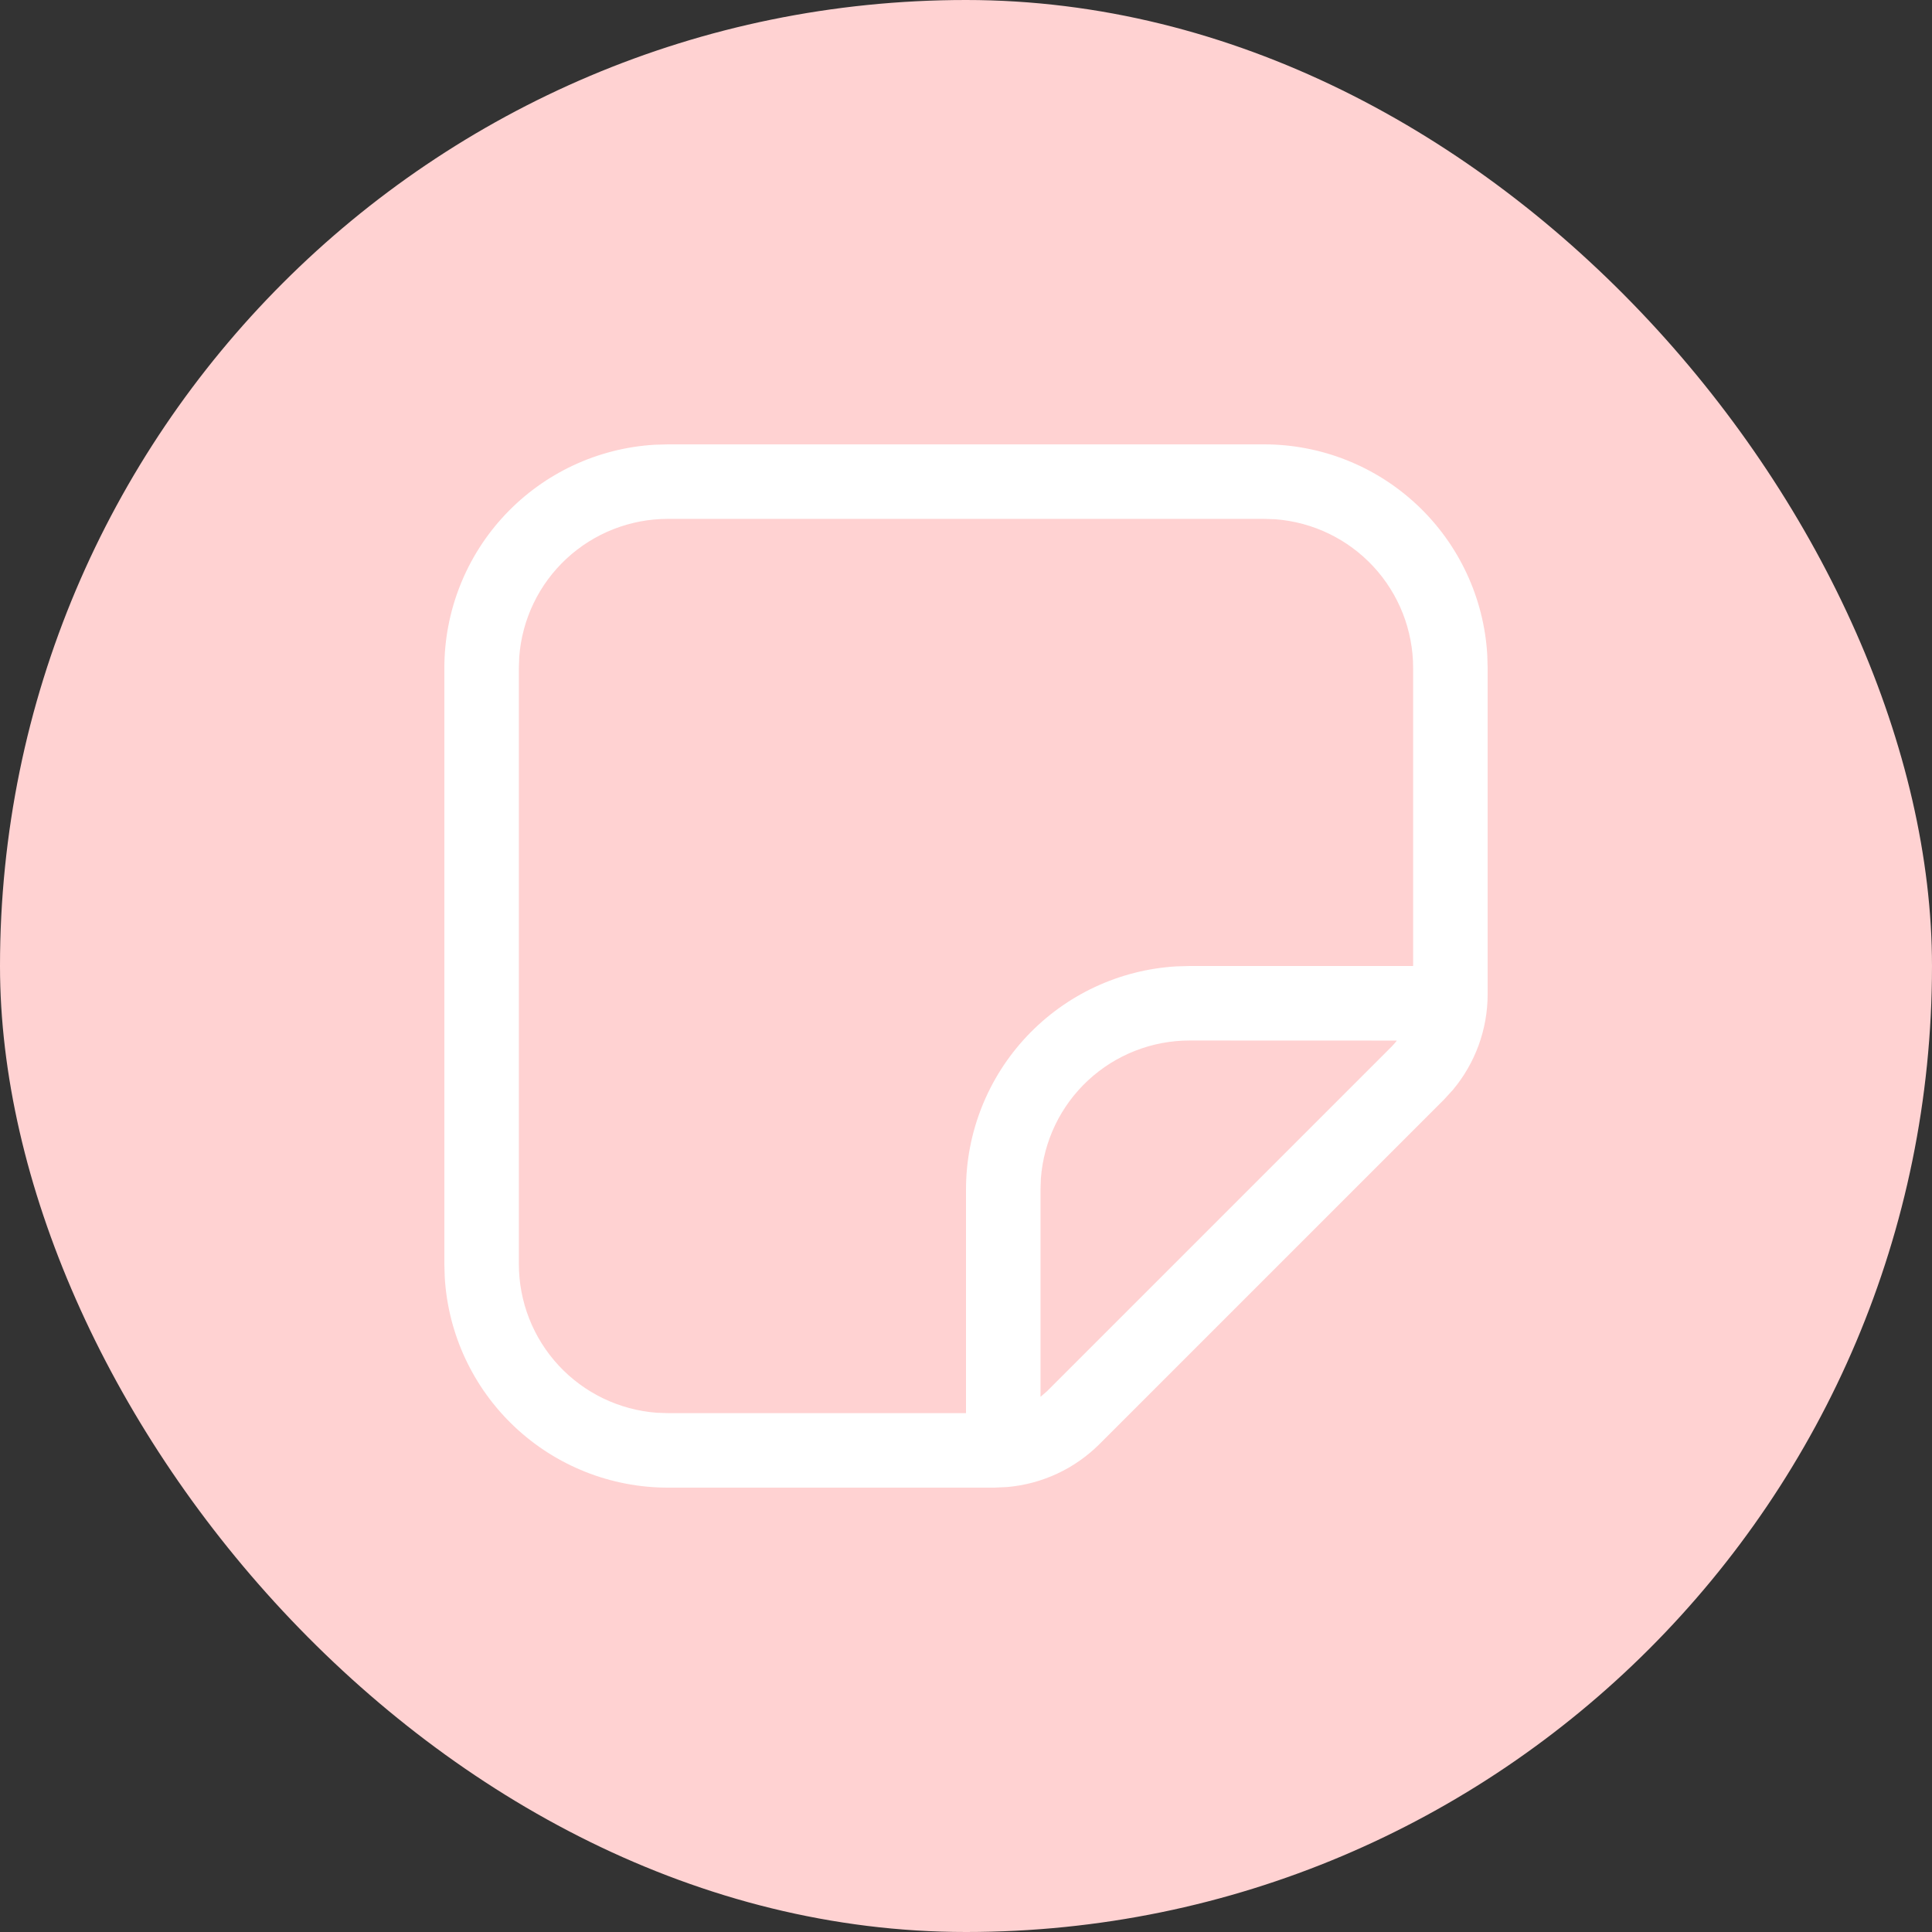 <svg width="76" height="76" viewBox="0 0 76 76" fill="none" xmlns="http://www.w3.org/2000/svg">
<rect x="0" y="0" width="76" height="76" fill="#333333" stroke="none"/>
<rect width="76" height="76" rx="38" fill="#FFD2D2"/>
<path d="M49.726 17.48C51.969 17.48 54.127 18.337 55.759 19.876C57.391 21.415 58.374 23.519 58.505 25.758L58.52 26.274V39.111C58.52 40.487 58.035 41.82 57.151 42.875L56.802 43.256L43.256 56.802C42.283 57.775 40.998 58.375 39.627 58.496L39.111 58.52H26.274C24.031 58.52 21.873 57.663 20.241 56.124C18.609 54.585 17.626 52.481 17.495 50.242L17.48 49.726V26.274C17.48 24.031 18.337 21.873 19.876 20.241C21.415 18.609 23.519 17.626 25.758 17.495L26.274 17.48H49.726ZM49.726 20.411H26.274C24.795 20.411 23.37 20.97 22.286 21.975C21.201 22.981 20.537 24.36 20.426 25.835L20.411 26.274V49.726C20.411 51.205 20.97 52.63 21.975 53.714C22.981 54.799 24.36 55.463 25.835 55.574L26.274 55.589H38V46.794C38 44.551 38.857 42.393 40.396 40.761C41.935 39.129 44.039 38.146 46.278 38.015L46.794 38H55.589V26.274C55.589 24.795 55.03 23.37 54.025 22.286C53.019 21.201 51.64 20.537 50.165 20.426L49.726 20.411ZM54.952 40.934L46.794 40.931C45.315 40.931 43.891 41.49 42.806 42.495C41.721 43.501 41.057 44.88 40.946 46.355L40.931 46.794V54.947L41.184 54.73L54.73 41.184C54.808 41.105 54.882 41.022 54.95 40.934H54.952Z" fill="white"/>
</svg>
